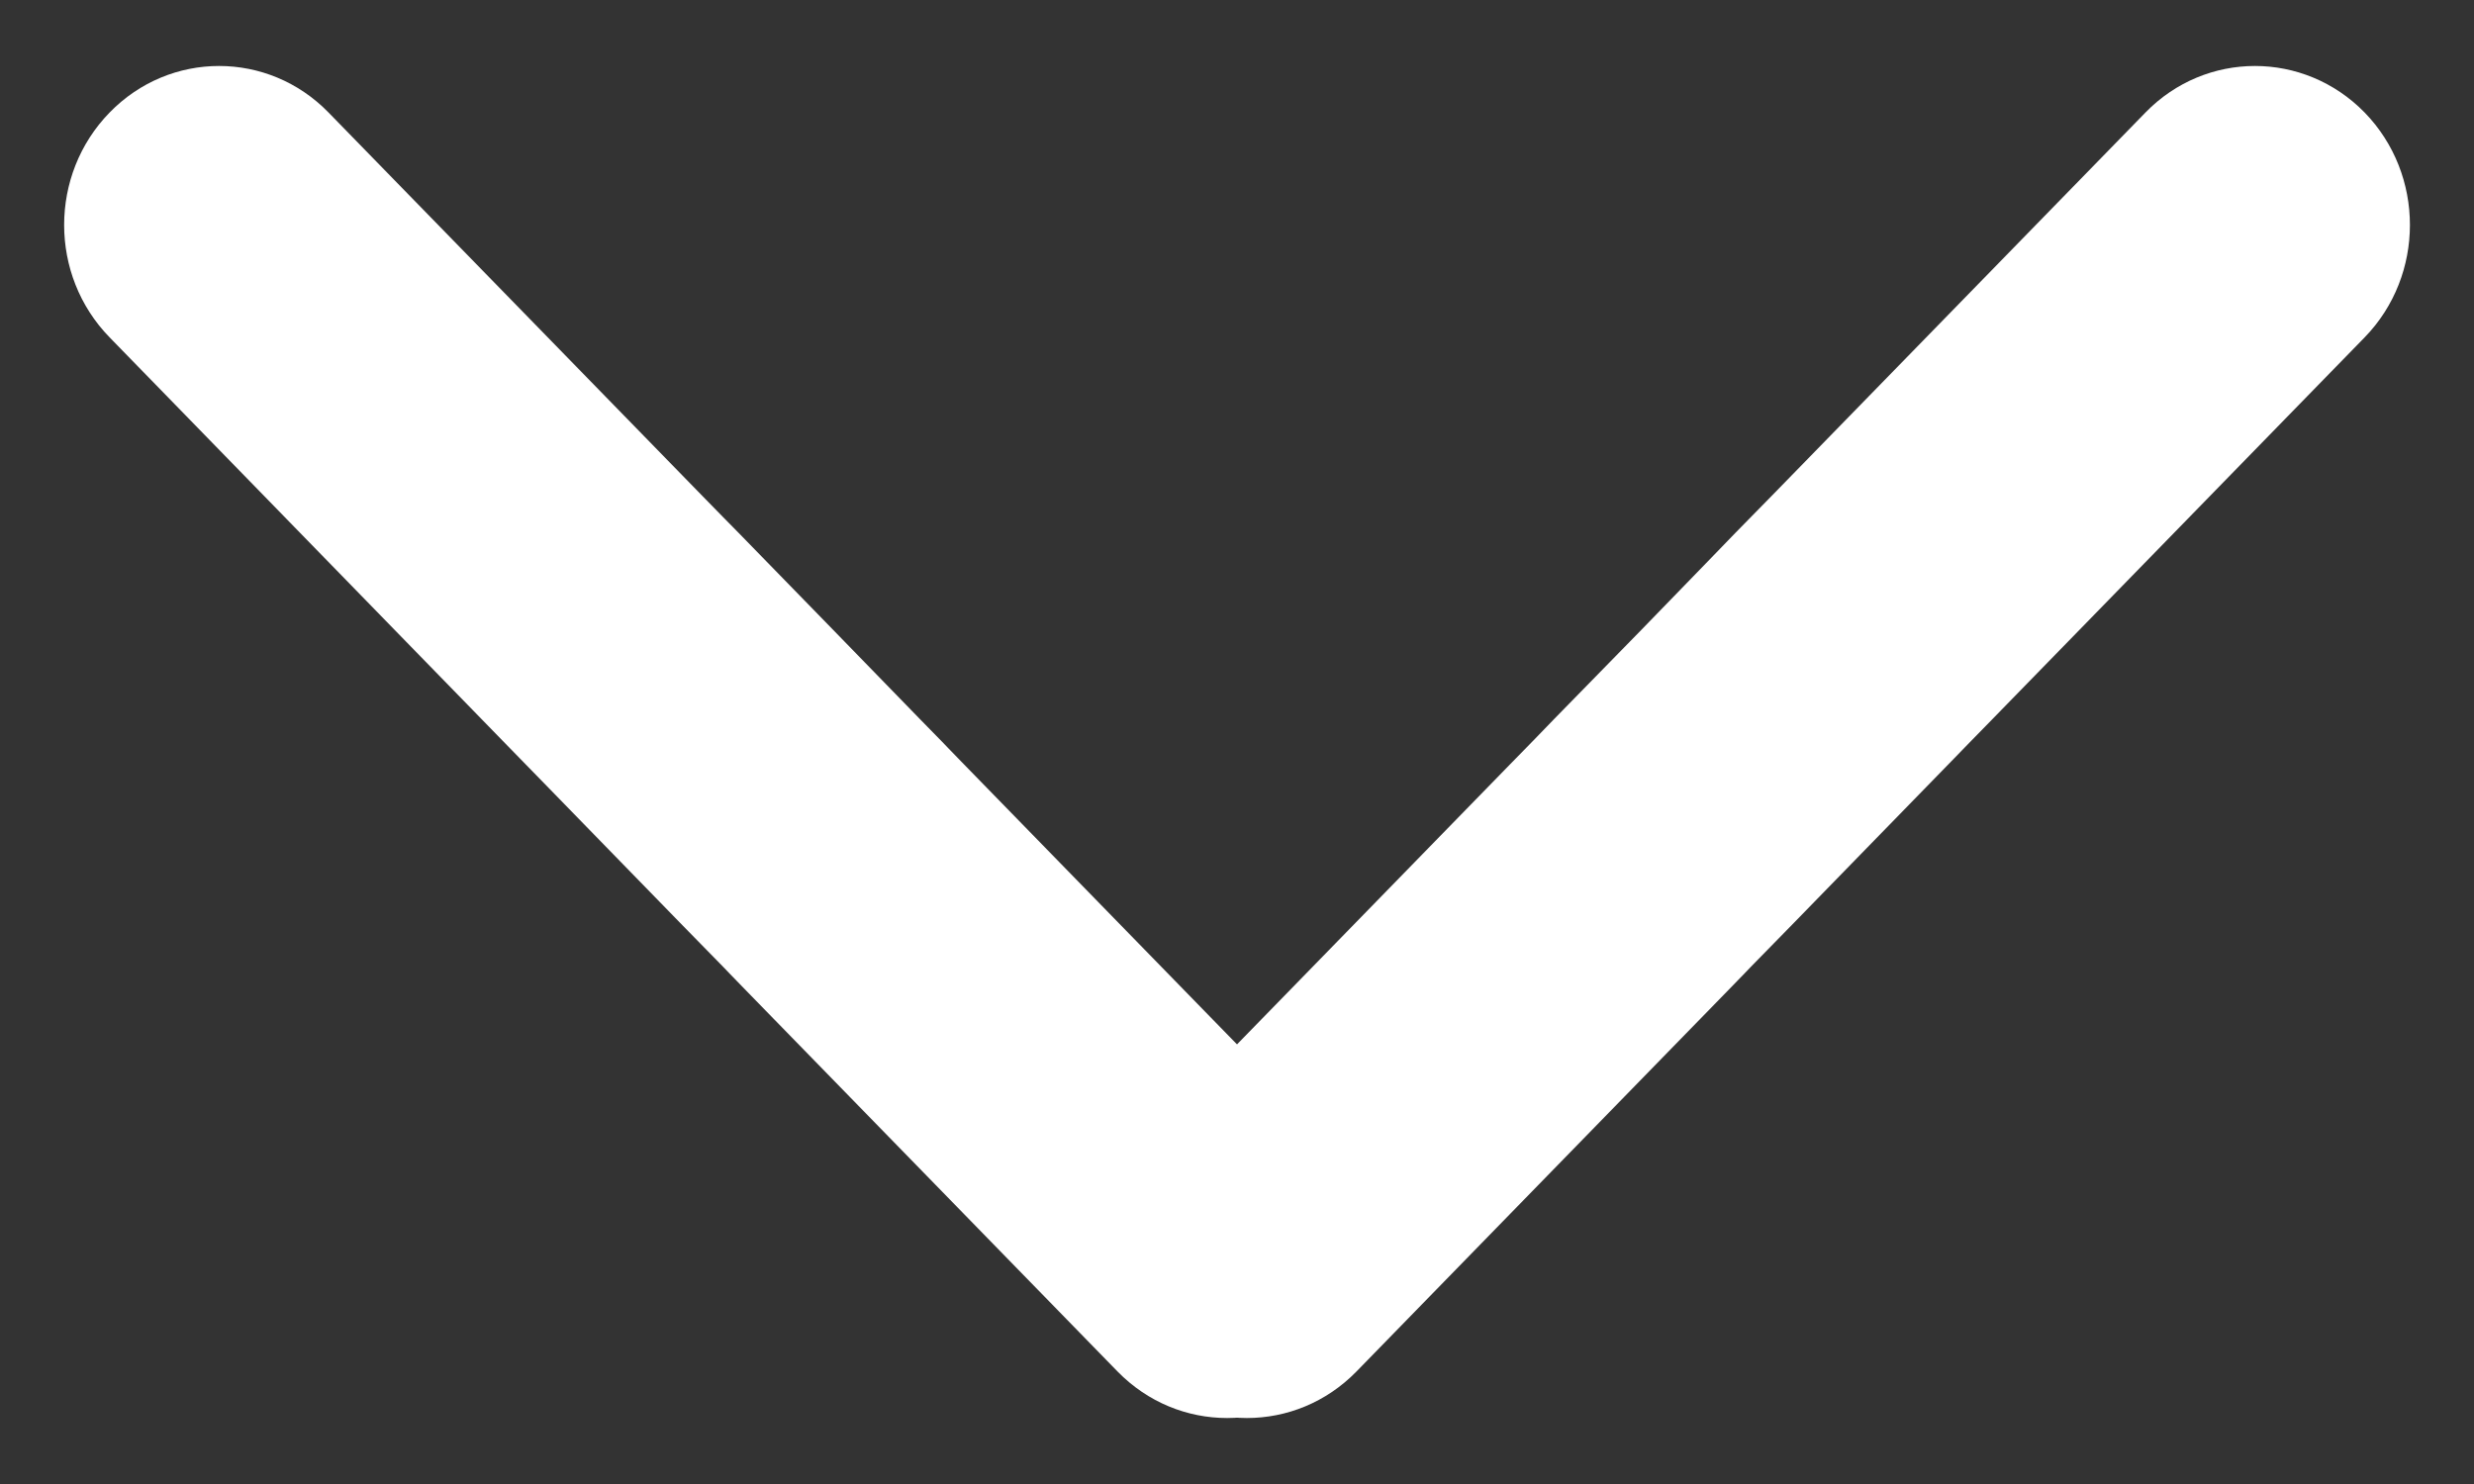 <svg width="10" height="6" viewBox="0 0 10 6" fill="none" xmlns="http://www.w3.org/2000/svg">
<rect x="0" y="0" width="10" height="6" fill="#333333" stroke="none"/>
<path d="M8.672 0.455L7.166 2C7.117 2.05 7.014 2.155 7.014 2.155L6.896 2.277C6.896 2.277 6.879 2.294 6.635 2.546C6.39 2.797 6.283 2.906 6.283 2.906L6.192 3C6.192 3 6.152 3.041 6.103 3.091L4.597 4.636C4.353 4.887 4.353 5.294 4.597 5.545C4.842 5.796 5.238 5.796 5.483 5.545L6.989 4C7.038 3.95 7.077 3.909 7.077 3.909L7.169 3.815C7.169 3.815 7.276 3.706 7.52 3.455C7.765 3.204 7.9 3.065 7.9 3.065L7.963 3C7.963 3 8.003 2.959 8.052 2.909L9.558 1.364C9.802 1.113 9.802 0.706 9.558 0.455C9.313 0.204 8.916 0.204 8.672 0.455Z" fill="white"/>
<path d="M0.443 1.364L1.948 2.909C1.997 2.959 2.1 3.065 2.1 3.065L2.219 3.187C2.219 3.187 2.235 3.204 2.48 3.455C2.724 3.706 2.831 3.815 2.831 3.815L2.923 3.909C2.923 3.909 2.962 3.95 3.011 4L4.517 5.545C4.762 5.796 5.158 5.796 5.403 5.545C5.647 5.294 5.647 4.887 5.403 4.636L3.897 3.091C3.848 3.041 3.809 3 3.809 3L3.717 2.906C3.717 2.906 3.61 2.796 3.366 2.545C3.121 2.294 2.986 2.155 2.986 2.155L2.923 2.091C2.923 2.091 2.883 2.05 2.834 2L1.328 0.455C1.084 0.204 0.687 0.204 0.443 0.455C0.198 0.706 0.198 1.113 0.443 1.364Z" fill="white"/>
</svg>

